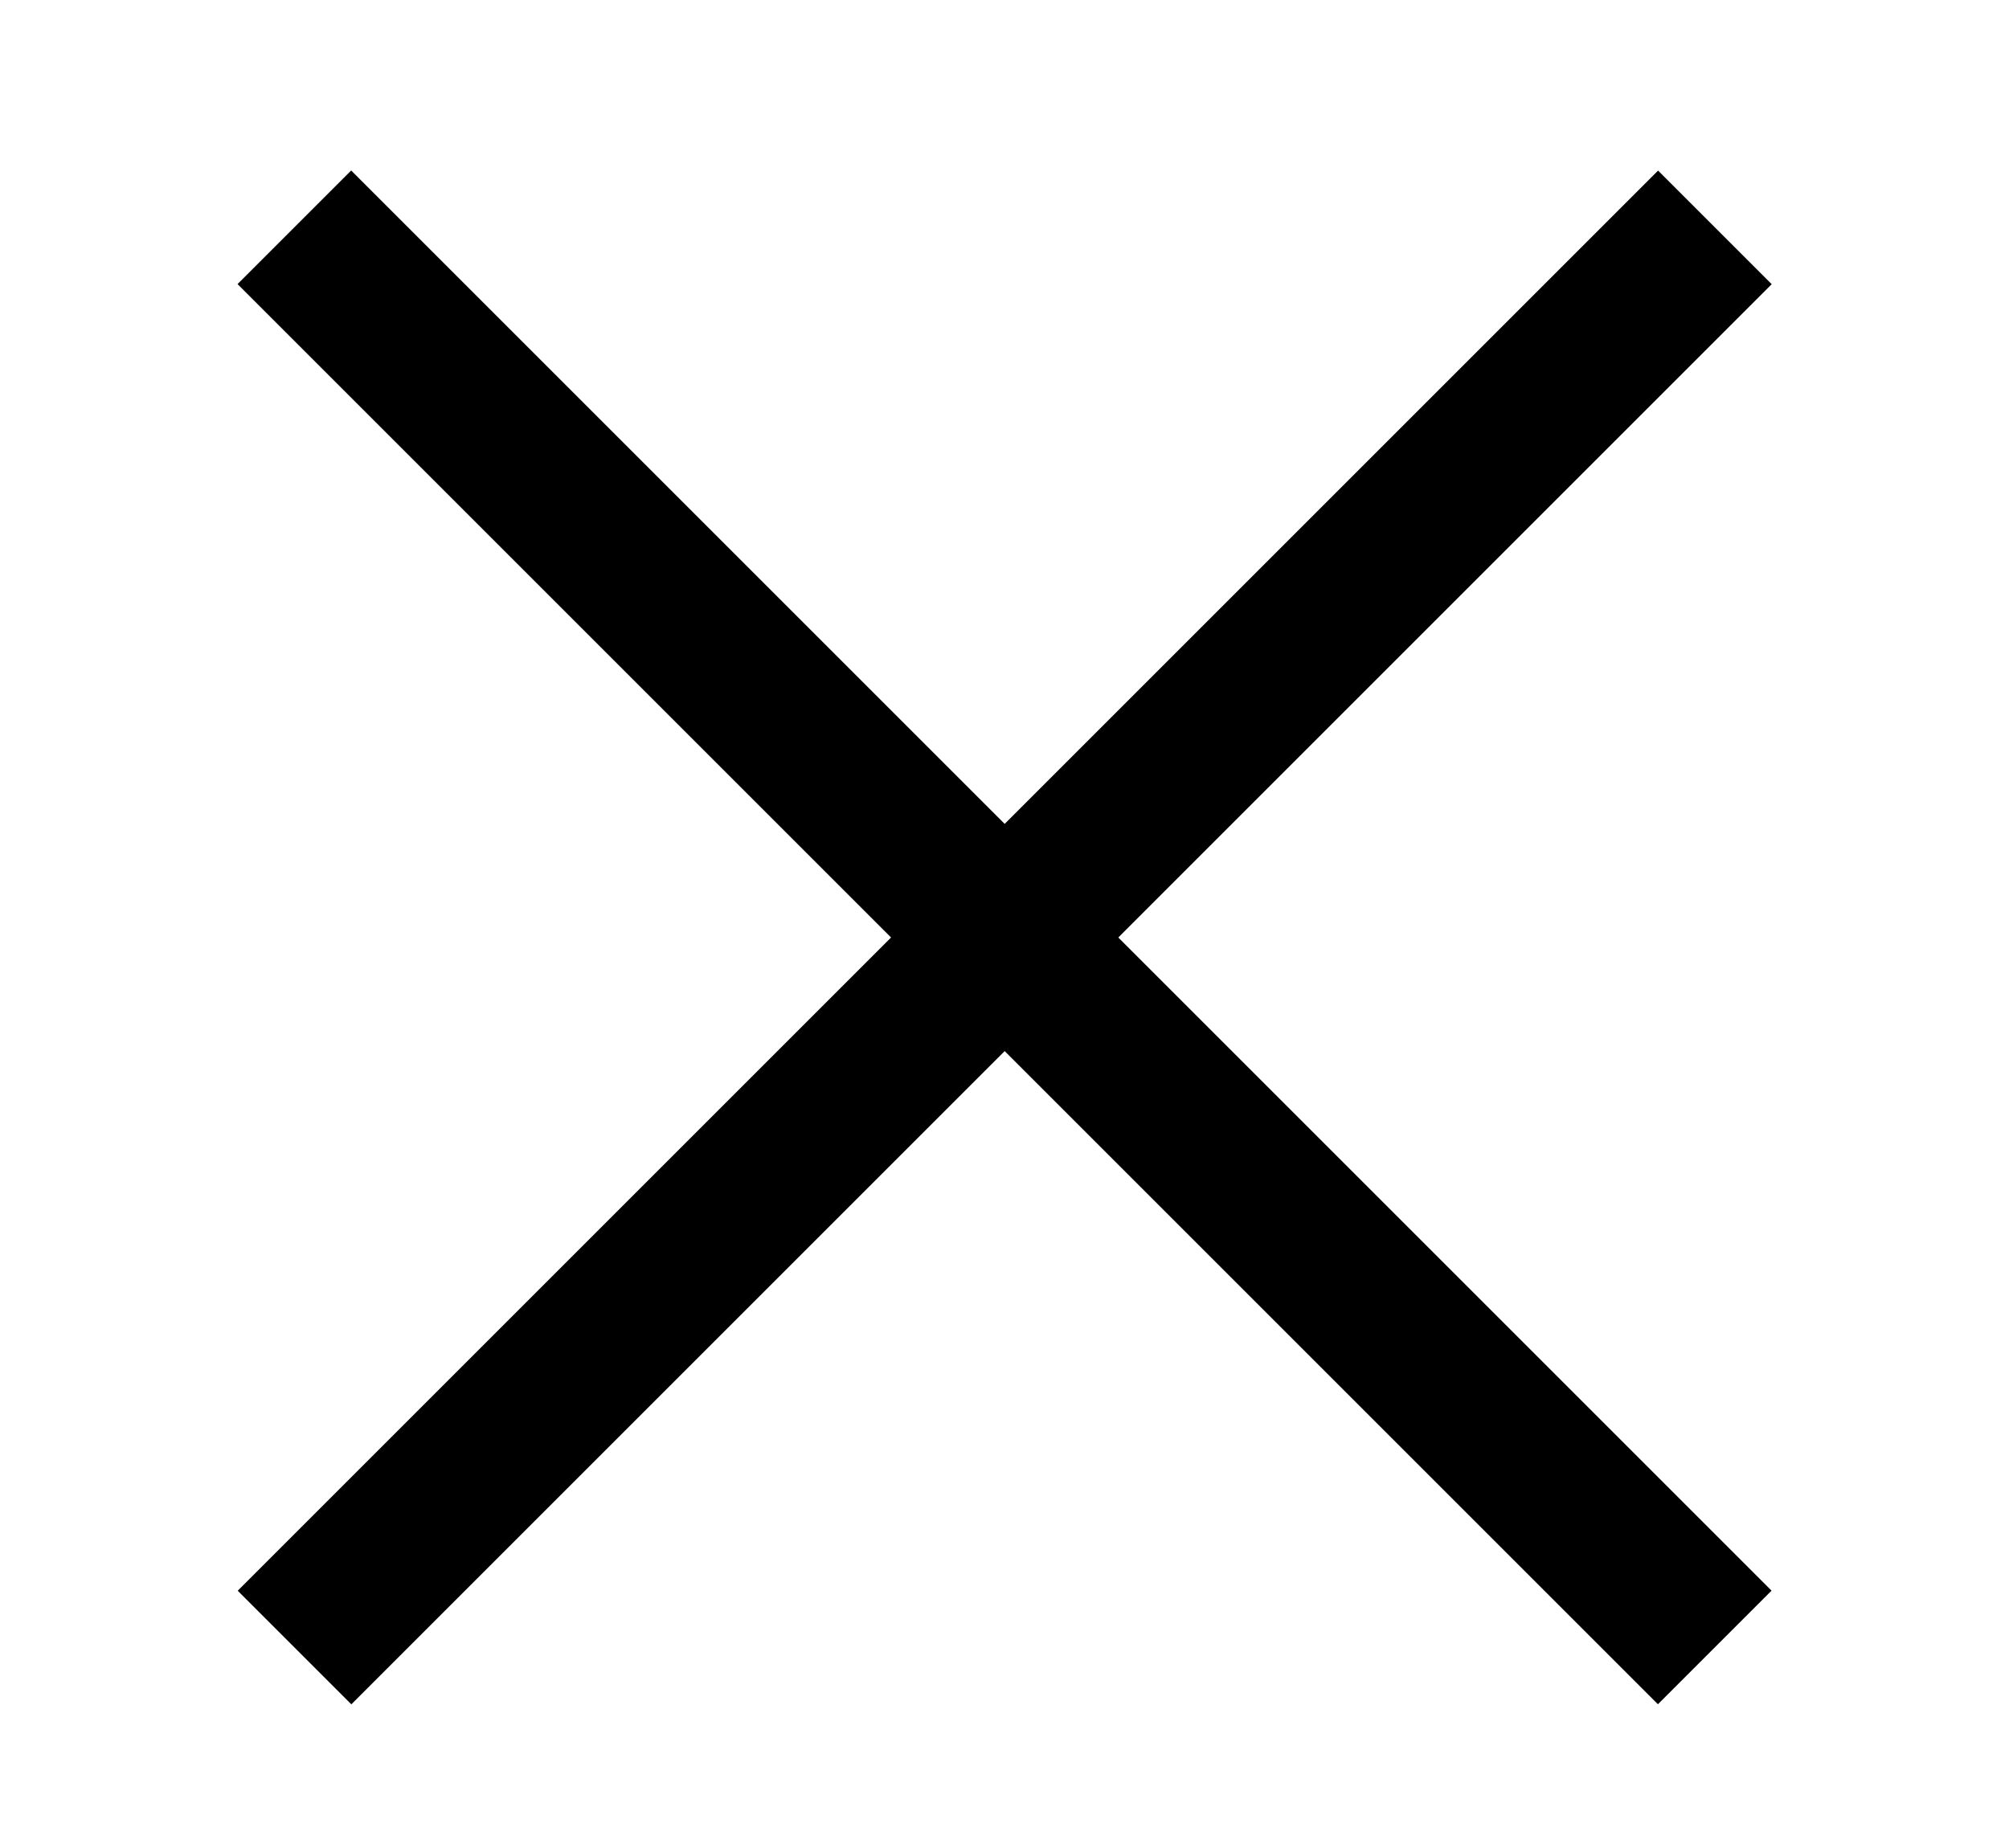 <?xml version="1.0" encoding="utf-8"?>
<!-- Generator: Adobe Illustrator 16.0.0, SVG Export Plug-In . SVG Version: 6.00 Build 0)  -->
<!DOCTYPE svg PUBLIC "-//W3C//DTD SVG 1.1//EN" "http://www.w3.org/Graphics/SVG/1.1/DTD/svg11.dtd">
<svg version="1.1" id="Layer_1" xmlns="http://www.w3.org/2000/svg" xmlns:xlink="http://www.w3.org/1999/xlink" x="0px" y="0px"
	 width="25px" height="23px" viewBox="0 0 25 23" enable-background="new 0 0 25 23" xml:space="preserve">
<g>
	<rect x="0" y="10.669" transform="matrix(-0.707 0.707 -0.707 -0.707 29.59 11.08)" width="25" height="2"/>
	<rect x="0" y="10.669" transform="matrix(0.707 0.707 -0.707 0.707 11.913 -5.421)" width="25" height="2"/>
</g>
</svg>
